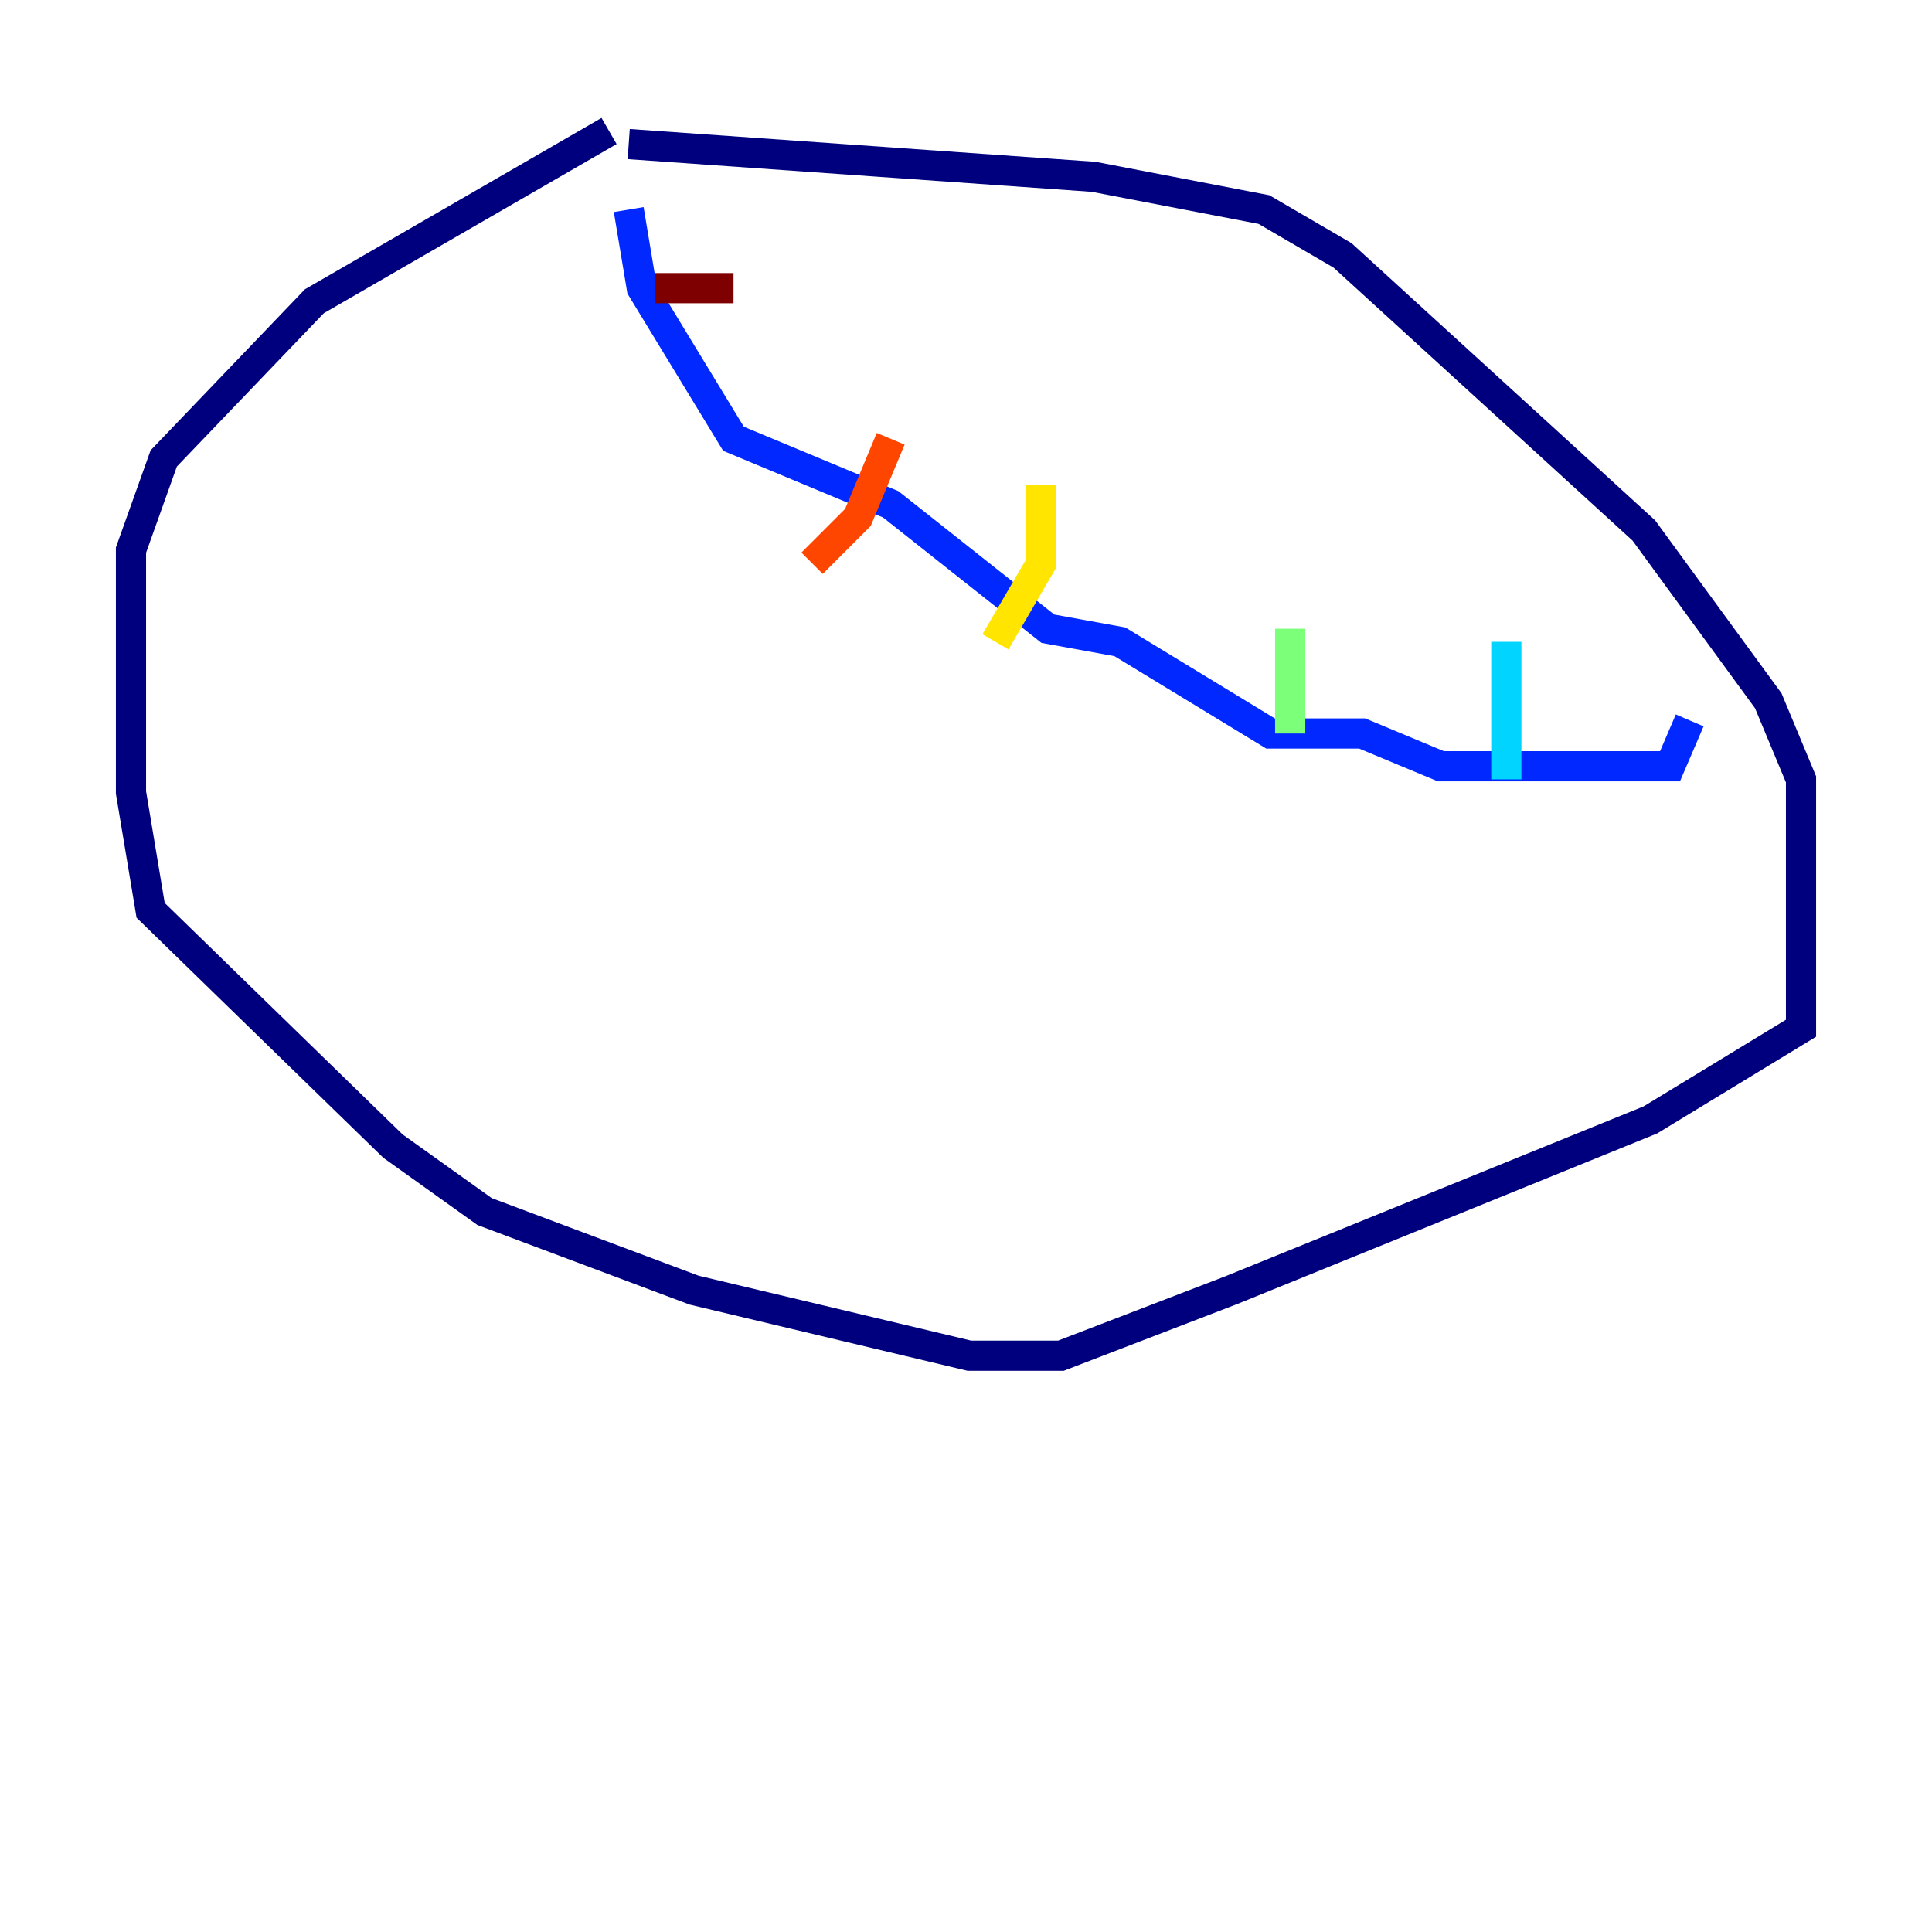 <?xml version="1.0" encoding="utf-8" ?>
<svg baseProfile="tiny" height="128" version="1.2" viewBox="0,0,128,128" width="128" xmlns="http://www.w3.org/2000/svg" xmlns:ev="http://www.w3.org/2001/xml-events" xmlns:xlink="http://www.w3.org/1999/xlink"><defs /><polyline fill="none" points="40.352,8.678 20.827,19.959 10.848,30.373 8.678,36.447 8.678,52.502 9.98,60.312 26.034,75.932 32.108,80.271 45.993,85.478 64.217,89.817 70.291,89.817 81.573,85.478 109.342,74.197 119.322,68.122 119.322,51.634 117.153,46.427 108.909,35.146 88.949,16.922 83.742,13.885 72.461,11.715 41.654,9.546" stroke="#00007f" stroke-width="2" /><polyline fill="none" points="41.654,13.885 42.522,19.091 48.597,29.071 59.01,33.41 69.424,41.654 74.197,42.522 84.176,48.597 90.251,48.597 95.458,50.766 110.644,50.766 111.946,47.729" stroke="#0028ff" stroke-width="2" /><polyline fill="none" points="99.797,42.522 99.797,51.634" stroke="#00d4ff" stroke-width="2" /><polyline fill="none" points="85.478,41.654 85.478,48.597" stroke="#7cff79" stroke-width="2" /><polyline fill="none" points="68.99,32.108 68.99,37.315 65.953,42.522" stroke="#ffe500" stroke-width="2" /><polyline fill="none" points="59.01,29.071 56.841,34.278 53.803,37.315" stroke="#ff4600" stroke-width="2" /><polyline fill="none" points="48.597,19.091 43.39,19.091" stroke="#7f0000" stroke-width="2" /></svg>